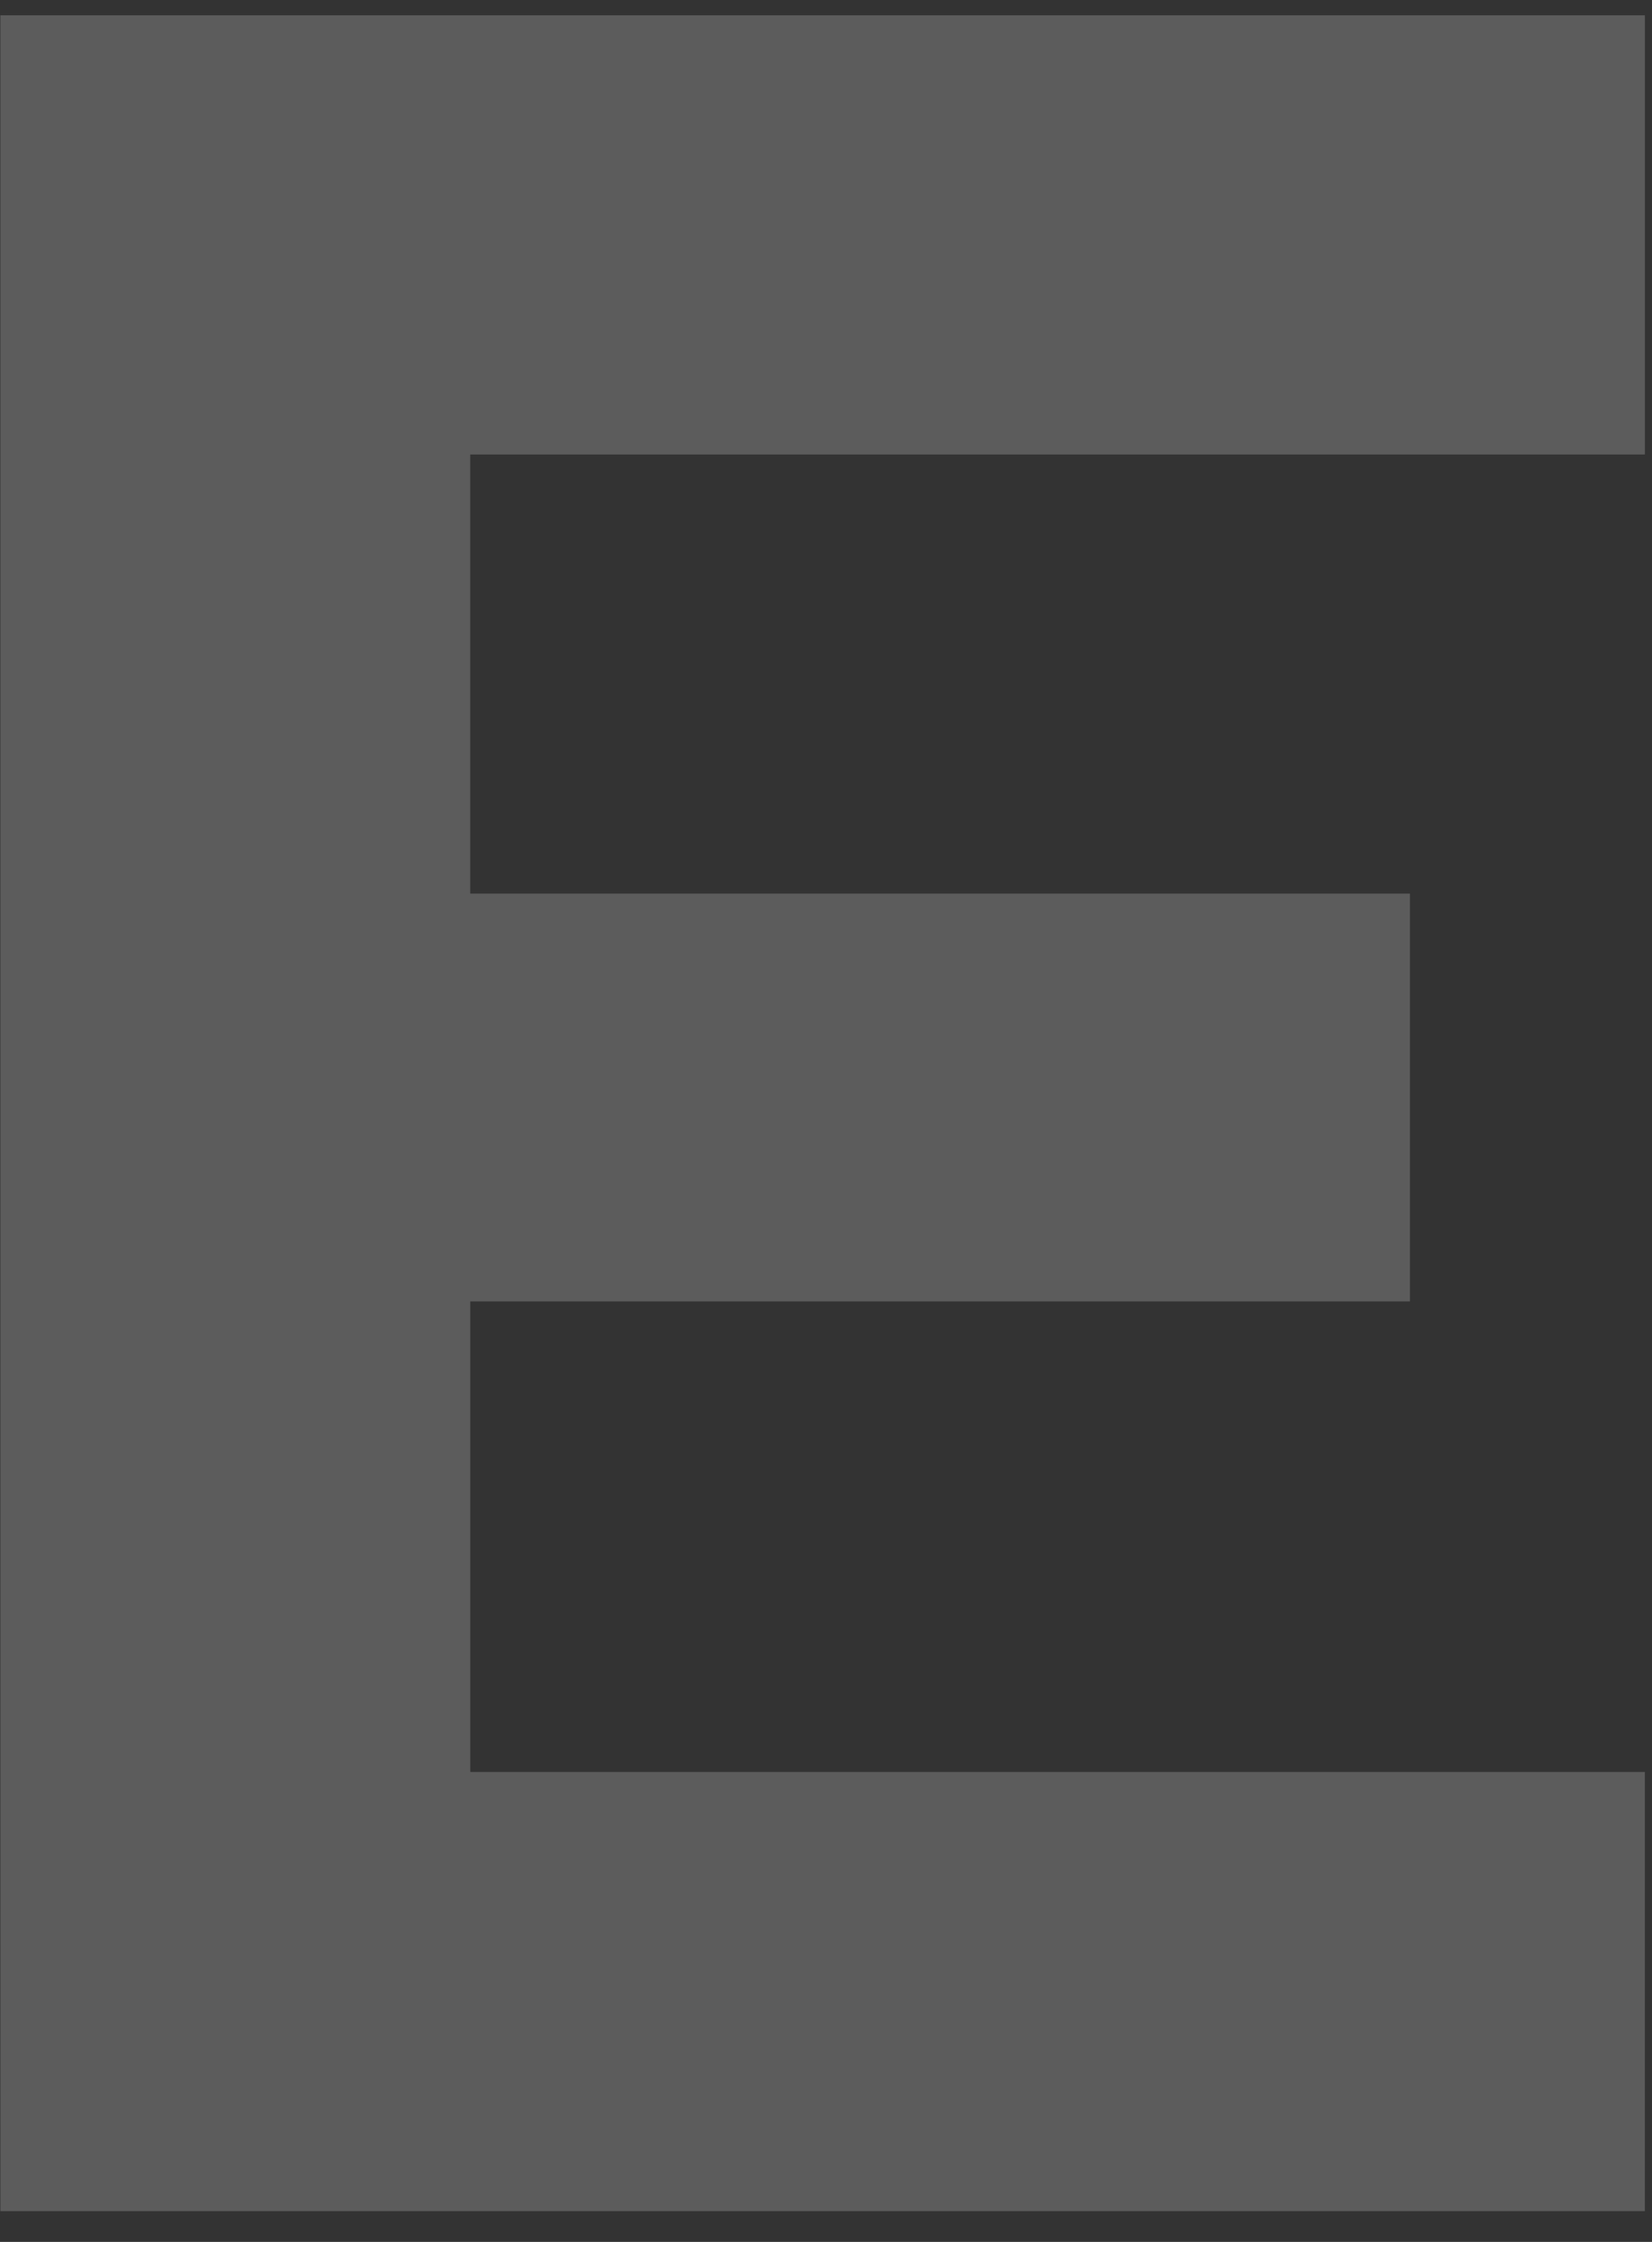 <svg width="42" height="57" fill="none" xmlns="http://www.w3.org/2000/svg"><rect width="100%" height="100%" fill="#333333" stroke="none"/><path opacity=".2" d="M.01 56.219V.389h41.809v11.166H11.955V22.72h23.891v10.368h-23.89v11.964h29.863v11.166H.009Z" fill="#fff"/></svg>
